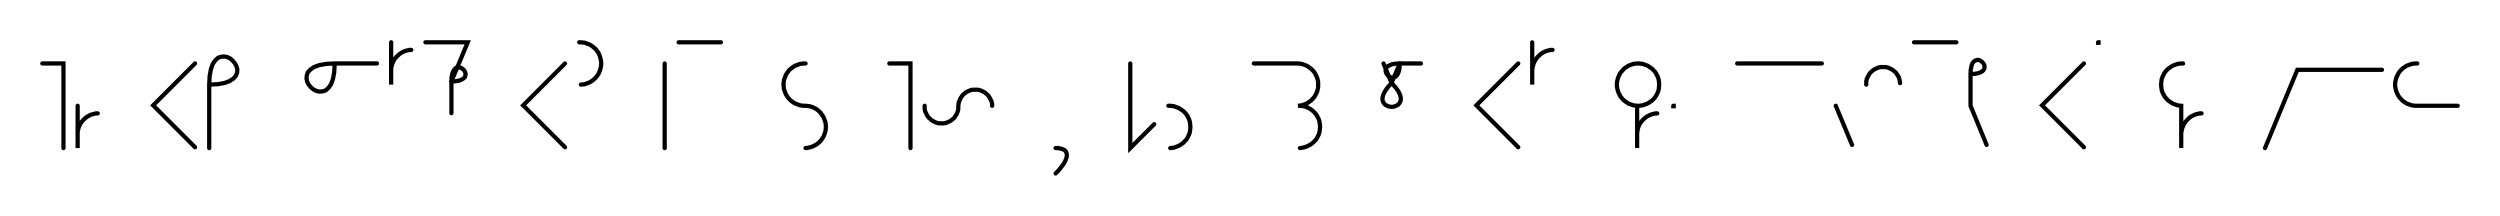 <svg xmlns="http://www.w3.org/2000/svg" width="1181.789" height="102.0" style="fill:none; stroke-linecap:round;">
    <rect width="100%" height="100%" fill="#FFFFFF" />
<path stroke="#000000" stroke-width="2" d="M 550,75" />
<path stroke="#000000" stroke-width="2" d="M 20,30 30,30 30,70" />
<path stroke="#000000" stroke-width="2" d="M 36.7,70" />
<path stroke="#000000" stroke-width="2" d="M 36.7,50 36.7,70 36.7,64 36.7,63.1 36.7,62.3 36.9,61.4 37.1,60.6 37.4,59.7 37.8,58.9 38.2,58.2 38.7,57.5 39.3,56.8 39.9,56.2 40.6,55.6 41.3,55.1 42,54.7 42.8,54.3 43.7,54 44.5,53.8 45.4,53.6 46.2,53.6" />
<path stroke="#000000" stroke-width="2" d="M 76.2,70" />
<path stroke="#000000" stroke-width="2" d="M 92.2,30 72.4,49.8 92.2,69.6" />
<path stroke="#000000" stroke-width="2" d="M 98.9,70" />
<path stroke="#000000" stroke-width="2" d="M 98.9,40" />
<path stroke="#000000" stroke-width="2" d="M 98.9,40 102.9,39.8 106.2,39.2 108.6,38.3 110.4,37.1 111.5,35.8 112.1,34.3 112.2,32.8 111.8,31.4 111.1,30 110.1,28.8 108.9,27.7 107.5,27 106.1,26.7 104.6,26.8 103.1,27.3 101.8,28.5 100.6,30.2 99.7,32.7 99.1,35.9 98.9,40 98.9,70" />
<path stroke="#000000" stroke-width="2" d="M 142.2,70" />
<path stroke="#000000" stroke-width="2" d="M 158.2,30" />
<path stroke="#000000" stroke-width="2" d="M 158.2,30 158,34.1 157.4,37.3 156.5,39.8 155.3,41.5 154,42.7 152.5,43.2 151,43.3 149.6,43 148.2,42.3 146.9,41.2 145.9,40 145.2,38.6 144.9,37.2 145,35.7 145.5,34.2 146.7,32.9 148.4,31.7 150.9,30.8 154.1,30.2 158.2,30 178.2,30" />
<path stroke="#000000" stroke-width="2" d="M 184.9,70" />
<path stroke="#000000" stroke-width="2" d="M 184.9,20 184.9,40 184.9,34 184.9,33.1 184.9,32.3 185.1,31.4 185.3,30.6 185.6,29.7 186,28.9 186.4,28.2 186.9,27.5 187.5,26.8 188.1,26.2 188.8,25.6 189.5,25.1 190.2,24.7 191,24.3 191.8,24 192.7,23.8 193.5,23.6 194.4,23.6" />
<path stroke="#000000" stroke-width="2" d="M 201.1,70" />
<path stroke="#000000" stroke-width="2" d="M 201.1,20 221.1,20 213.4,38.5" />
<path stroke="#000000" stroke-width="2" d="M 213.4,38.5 215.5,38.4 217.1,38.1 218.3,37.6 219.2,37 219.8,36.4 220,35.6 220.1,34.9 219.9,34.2 219.6,33.5 219.1,32.9 218.4,32.4 217.8,32 217,31.8 216.3,31.9 215.5,32.1 214.9,32.7 214.3,33.6 213.8,34.8 213.5,36.4 213.4,38.5 213.4,53.5" />
<path stroke="#000000" stroke-width="2" d="M 251.1,70" />
<path stroke="#000000" stroke-width="2" d="M 267.1,30 247.3,49.8 267.1,69.6" />
<path stroke="#000000" stroke-width="2" d="M 273.8,70" />
<path stroke="#000000" stroke-width="2" d="M 273.8,20 274.6,20 275.5,20.1 276.4,20.2 277.2,20.5 278,20.8 278.8,21.1 279.6,21.6 280.3,22.1 280.9,22.6 281.6,23.2 282.1,23.9 282.6,24.6 283.1,25.4 283.4,26.2 283.7,27 283.9,27.8 284.1,28.7 284.2,29.6 284.2,30.4 284.1,31.3 283.9,32.2 283.7,33 283.4,33.8 283.1,34.6 282.6,35.4 282.1,36.1 281.6,36.7 280.9,37.4 280.3,37.9 279.6,38.4 278.8,38.9 278,39.2 277.2,39.5 276.4,39.8 275.5,39.9 274.6,40" />
<path stroke="#000000" stroke-width="2" d="M 314.2,70" />
<path stroke="#000000" stroke-width="2" d="M 314.2,30 314.2,70" />
<path stroke="#000000" stroke-width="2" d="M 320.8,70" />
<path stroke="#000000" stroke-width="2" d="M 320.8,20 340.8,20" />
<path stroke="#000000" stroke-width="2" d="M 370.8,70" />
<path stroke="#000000" stroke-width="2" d="M 380.8,30 380,30 379.1,30.1 378.2,30.2 377.4,30.5 376.6,30.8 375.8,31.1 375,31.6 374.3,32.1 373.7,32.6 373,33.2 372.5,33.9 372,34.6 371.5,35.4 371.2,36.2 370.9,37 370.6,37.8 370.5,38.7 370.4,39.6 370.4,40.4 370.5,41.3 370.6,42.2 370.9,43 371.2,43.8 371.5,44.6 372,45.4 372.5,46.1 373,46.7 373.7,47.4 374.3,47.9 375,48.4 375.8,48.9 376.6,49.2 377.4,49.5 378.2,49.8 379.1,49.9 380,50 380.8,50 381.7,50.1 382.6,50.2 383.4,50.4 384.2,50.7 385,51.1 385.8,51.5 386.5,52 387.2,52.6 387.8,53.2 388.3,53.9 388.8,54.6 389.3,55.4 389.6,56.1 389.9,57 390.2,57.8 390.3,58.7 390.4,59.5 390.4,60.4 390.3,61.3 390.2,62.1 389.9,63 389.6,63.8 389.3,64.6 388.8,65.3 388.3,66.1 387.8,66.7 387.2,67.3 386.5,67.9 385.8,68.4 385,68.8 384.2,69.2 383.4,69.5 382.6,69.7 381.7,69.9 380.8,70" />
<path stroke="#000000" stroke-width="2" d="M 420.4,70" />
<path stroke="#000000" stroke-width="2" d="M 420.4,30 430.4,30 430.4,70" />
<path stroke="#000000" stroke-width="2" d="M 437.1,70" />
<path stroke="#000000" stroke-width="2" d="M 437.1,50 437.1,50.7 437.1,51.4 437.2,52.1 437.4,52.8 437.7,53.4 438,54 438.3,54.6 438.7,55.2 439.2,55.8 439.7,56.2 440.2,56.7 440.8,57.1 441.4,57.4 442,57.7 442.7,58 443.3,58.2 444,58.3 444.7,58.3 445.4,58.3 446.1,58.3 446.8,58.2 447.5,58 448.1,57.7 448.8,57.4 449.4,57.1 449.9,56.7 450.5,56.2 451,55.8 451.4,55.2 451.8,54.6 452.2,54 452.4,53.4 452.7,52.8 452.9,52.1 453,51.4 453,50.7 453,50 453.1,49.3 453.2,48.6 453.4,47.9 453.7,47.3 453.9,46.7 454.3,46.1 454.7,45.5 455.1,44.9 455.6,44.5 456.2,44 456.7,43.6 457.3,43.3 458,43 458.6,42.7 459.3,42.5 460,42.4 460.7,42.4 461.4,42.4 462.1,42.4 462.8,42.5 463.4,42.7 464.1,43 464.7,43.3 465.3,43.6 465.9,44 466.4,44.5 466.9,44.9 467.4,45.5 467.8,46.1 468.1,46.7 468.4,47.3 468.7,47.9 468.9,48.6 469,49.3 469,50" />
<path stroke="#000000" stroke-width="2" d="M 499,70" />
<path stroke="#000000" stroke-width="2" d="M 499,70" />
<path stroke="#000000" stroke-width="2" d="M 499,70 500.2,70 501.1,70.2 502,70.4 502.7,70.7 503.3,71 503.7,71.5 504,71.9 504.2,72.5 504.3,73.1 504.3,73.8 504.2,74.4 503.9,75.2 503.6,76 503.2,76.8 502.7,77.6 502.1,78.4 501.4,79.3 500.7,80.2 499.9,81.1 499,82" />
<path stroke="#000000" stroke-width="2" d="M 534.3,70" />
<path stroke="#000000" stroke-width="2" d="M 534.3,30 534.3,70 545.6,58.7" />
<path stroke="#000000" stroke-width="2" d="M 552.3,70" />
<path stroke="#000000" stroke-width="2" d="M 552.3,50 553.2,50 554,50.1 554.9,50.2 555.7,50.5 556.5,50.8 557.3,51.1 558.1,51.6 558.8,52.1 559.5,52.6 560.1,53.2 560.7,53.9 561.2,54.6 561.6,55.4 562,56.2 562.3,57 562.5,57.8 562.6,58.7 562.7,59.6 562.7,60.4 562.6,61.3 562.5,62.2 562.3,63 562,63.8 561.6,64.6 561.2,65.4 560.7,66.1 560.1,66.7 559.5,67.4 558.8,67.9 558.1,68.4 557.3,68.9 556.5,69.2 555.7,69.5 554.9,69.8 554,69.9 553.2,70" />
<path stroke="#000000" stroke-width="2" d="M 592.7,70" />
<path stroke="#000000" stroke-width="2" d="M 592.7,30 612.7,30 613.6,30 614.5,30.1 615.3,30.2 616.2,30.5 617,30.8 617.8,31.1 618.5,31.6 619.2,32.1 619.9,32.6 620.5,33.2 621.1,33.9 621.6,34.6 622,35.4 622.4,36.2 622.7,37 622.9,37.8 623.1,38.7 623.1,39.6 623.1,40.4 623.1,41.3 622.9,42.2 622.7,43 622.4,43.8 622,44.6 621.6,45.4 621.1,46.1 620.5,46.7 619.9,47.4 619.2,47.9 618.5,48.4 617.8,48.9 617,49.2 616.2,49.5 615.3,49.8 614.5,49.9 613.6,50 614.5,50 615.3,50.1 616.2,50.2 617,50.4 617.8,50.7 618.6,51.1 619.4,51.5 620.1,52 620.8,52.6 621.4,53.2 622,53.9 622.5,54.6 622.9,55.4 623.3,56.1 623.6,57 623.8,57.8 623.9,58.7 624,59.5 624,60.4 623.9,61.3 623.8,62.1 623.6,63 623.3,63.8 622.9,64.6 622.5,65.3 622,66.1 621.4,66.7 620.8,67.3 620.1,67.9 619.4,68.4 618.6,68.8 617.8,69.2 617,69.5 616.2,69.7 615.3,69.9 614.5,70" />
<path stroke="#000000" stroke-width="2" d="M 654,70" />
<path stroke="#000000" stroke-width="2" d="M 654,30 657.8,39.2" />
<path stroke="#000000" stroke-width="2" d="M 657.8,39.2 659.8,41.4 661.1,43.3 661.9,45 662.2,46.4 662.1,47.7 661.6,48.7 660.9,49.5 660,50 659,50.4 657.8,50.5 656.7,50.4 655.7,50 654.8,49.5 654.1,48.7 653.6,47.7 653.5,46.4 653.8,45 654.6,43.3 655.9,41.4 657.8,39.2 661.7,30" />
<path stroke="#000000" stroke-width="2" d="M 661.7,30 661.6,32 661.3,33.6 660.8,34.9 660.2,35.8 659.6,36.3 658.8,36.6 658.1,36.7 657.3,36.5 656.7,36.1 656,35.6 655.5,35 655.2,34.3 655,33.6 655.1,32.8 655.3,32.1 655.9,31.4 656.8,30.9 658,30.4 659.6,30.1 661.7,30 671.7,30" />
<path stroke="#000000" stroke-width="2" d="M 701.7,70" />
<path stroke="#000000" stroke-width="2" d="M 717.7,30 697.9,49.8 717.7,69.6" />
<path stroke="#000000" stroke-width="2" d="M 724.3,70" />
<path stroke="#000000" stroke-width="2" d="M 724.3,20 724.3,40 724.3,34 724.3,33.1 724.4,32.3 724.6,31.4 724.8,30.6 725.1,29.7 725.5,28.9 725.9,28.2 726.4,27.5 727,26.8 727.6,26.2 728.2,25.6 729,25.1 729.7,24.7 730.5,24.3 731.3,24 732.2,23.8 733,23.6 733.9,23.6" />
<path stroke="#000000" stroke-width="2" d="M 763.9,70" />
<path stroke="#000000" stroke-width="2" d="M 773.9,50 774.8,50 775.6,49.9 776.5,49.8 777.3,49.5 778.2,49.2 778.9,48.9 779.7,48.4 780.4,47.9 781.1,47.4 781.7,46.8 782.3,46.1 782.8,45.4 783.2,44.6 783.6,43.8 783.9,43 784.1,42.2 784.2,41.3 784.3,40.4 784.3,39.6 784.2,38.7 784.1,37.8 783.9,37 783.6,36.2 783.2,35.4 782.8,34.6 782.3,33.9 781.7,33.3 781.1,32.6 780.4,32.1 779.7,31.6 778.9,31.1 778.2,30.8 777.3,30.5 776.5,30.2 775.6,30.1 774.8,30 773.9,30 773,30.1 772.2,30.2 771.3,30.5 770.5,30.8 769.7,31.1 769,31.6 768.2,32.1 767.6,32.6 767,33.3 766.4,33.9 765.9,34.6 765.5,35.4 765.1,36.2 764.8,37 764.6,37.8 764.4,38.7 764.3,39.6 764.3,40.4 764.4,41.3 764.6,42.2 764.8,43 765.1,43.8 765.5,44.6 765.9,45.4 766.4,46.1 767,46.8 767.6,47.4 768.2,47.9 769,48.4 769.7,48.9 770.5,49.2 771.3,49.5 772.2,49.8 773,49.9 773.9,50 773.9,70 773.9,64 773.9,63.1 774,62.3 774.1,61.4 774.3,60.6 774.6,59.7 775,58.9 775.4,58.2 775.9,57.5 776.5,56.8 777.1,56.2 777.8,55.6 778.5,55.1 779.3,54.7 780.1,54.3 780.9,54 781.7,53.8 782.6,53.6 783.4,53.6" />
<path stroke="#000000" stroke-width="2" d="M 791,70" />
<path stroke="#000000" stroke-width="2" d="M 791,50 791.2,50 791.2,50.2 791,50.2 791,50" />
<path stroke="#000000" stroke-width="2" d="M 821.2,70" />
<path stroke="#000000" stroke-width="2" d="M 821.2,30 861.2,30" />
<path stroke="#000000" stroke-width="2" d="M 867.8,70" />
<path stroke="#000000" stroke-width="2" d="M 867.8,50 875.5,68.5" />
<path stroke="#000000" stroke-width="2" d="M 882.2,70" />
<path stroke="#000000" stroke-width="2" d="M 882.2,40 882.2,39.3 882.2,38.6 882.3,37.9 882.5,37.2 882.8,36.6 883.1,36 883.4,35.4 883.8,34.8 884.3,34.2 884.8,33.8 885.3,33.3 885.9,32.9 886.5,32.6 887.1,32.3 887.8,32 888.4,31.8 889.1,31.7 889.8,31.7 890.5,31.7 891.2,31.7 891.9,31.8 892.6,32 893.2,32.3 893.9,32.6 894.5,32.9 895,33.3 895.6,33.8 896.1,34.2 896.5,34.8 896.9,35.4 897.3,36 897.6,36.6 897.8,37.2 898,37.9 898.1,38.6 898.2,39.3" />
<path stroke="#000000" stroke-width="2" d="M 904.8,70" />
<path stroke="#000000" stroke-width="2" d="M 904.8,20 924.8,20" />
<path stroke="#000000" stroke-width="2" d="M 931.5,70" />
<path stroke="#000000" stroke-width="2" d="M 931.5,35" />
<path stroke="#000000" stroke-width="2" d="M 931.5,35 933.5,34.9 935.1,34.6 936.4,34.1 937.2,33.6 937.8,32.9 938.1,32.2 938.1,31.4 938,30.7 937.6,30 937.1,29.4 936.5,28.9 935.8,28.5 935.1,28.3 934.3,28.4 933.6,28.7 932.9,29.2 932.3,30.1 931.9,31.4 931.6,33 931.5,35 931.5,50 939.1,68.5" />
<path stroke="#000000" stroke-width="2" d="M 969.1,70" />
<path stroke="#000000" stroke-width="2" d="M 985.1,30 965.3,49.8 985.1,69.6" />
<path stroke="#000000" stroke-width="2" d="M 991.8,70" />
<path stroke="#000000" stroke-width="2" d="M 991.8,20 992,20 992,20.2 991.8,20.2 991.8,20" />
<path stroke="#000000" stroke-width="2" d="M 1022,70" />
<path stroke="#000000" stroke-width="2" d="M 1032,30 1031.1,30 1030.3,30.1 1029.4,30.2 1028.6,30.5 1027.7,30.8 1027,31.1 1026.2,31.6 1025.5,32.1 1024.8,32.6 1024.2,33.2 1023.6,33.9 1023.1,34.6 1022.7,35.4 1022.3,36.2 1022,37 1021.8,37.8 1021.7,38.7 1021.6,39.6 1021.6,40.4 1021.7,41.3 1021.8,42.2 1022,43 1022.3,43.8 1022.7,44.6 1023.1,45.4 1023.6,46.1 1024.2,46.7 1024.8,47.4 1025.5,47.9 1026.2,48.4 1027,48.9 1027.7,49.2 1028.6,49.5 1029.4,49.8 1030.3,49.9 1031.1,50 1031.1,70 1031.1,64 1031.1,63.1 1031.2,62.2 1031.4,61.4 1031.6,60.5 1031.9,59.7 1032.3,58.9 1032.7,58.2 1033.2,57.5 1033.8,56.8 1034.4,56.2 1035,55.6 1035.8,55.1 1036.5,54.7 1037.3,54.3 1038.1,54 1039,53.8 1039.8,53.6 1040.7,53.6" />
<path stroke="#000000" stroke-width="2" d="M 1070.7,70" />
<path stroke="#000000" stroke-width="2" d="M 1070.7,70 1086,33 1126,33" />
<path stroke="#000000" stroke-width="2" d="M 1132.7,70" />
<path stroke="#000000" stroke-width="2" d="M 1142.7,30 1141.8,30 1140.9,30.1 1140.1,30.2 1139.2,30.5 1138.4,30.8 1137.6,31.1 1136.9,31.6 1136.1,32.1 1135.5,32.6 1134.9,33.2 1134.3,33.9 1133.8,34.6 1133.4,35.4 1133,36.2 1132.7,37 1132.5,37.8 1132.3,38.7 1132.2,39.6 1132.2,40.4 1132.3,41.3 1132.5,42.2 1132.7,43 1133,43.8 1133.4,44.6 1133.8,45.4 1134.3,46.1 1134.9,46.7 1135.5,47.4 1136.1,47.9 1136.9,48.4 1137.6,48.9 1138.4,49.2 1139.2,49.5 1140.1,49.8 1140.9,49.9 1141.8,50 1161.8,50" />
<path stroke="#000000" stroke-width="2" d="M 1191.8,70" />
</svg>